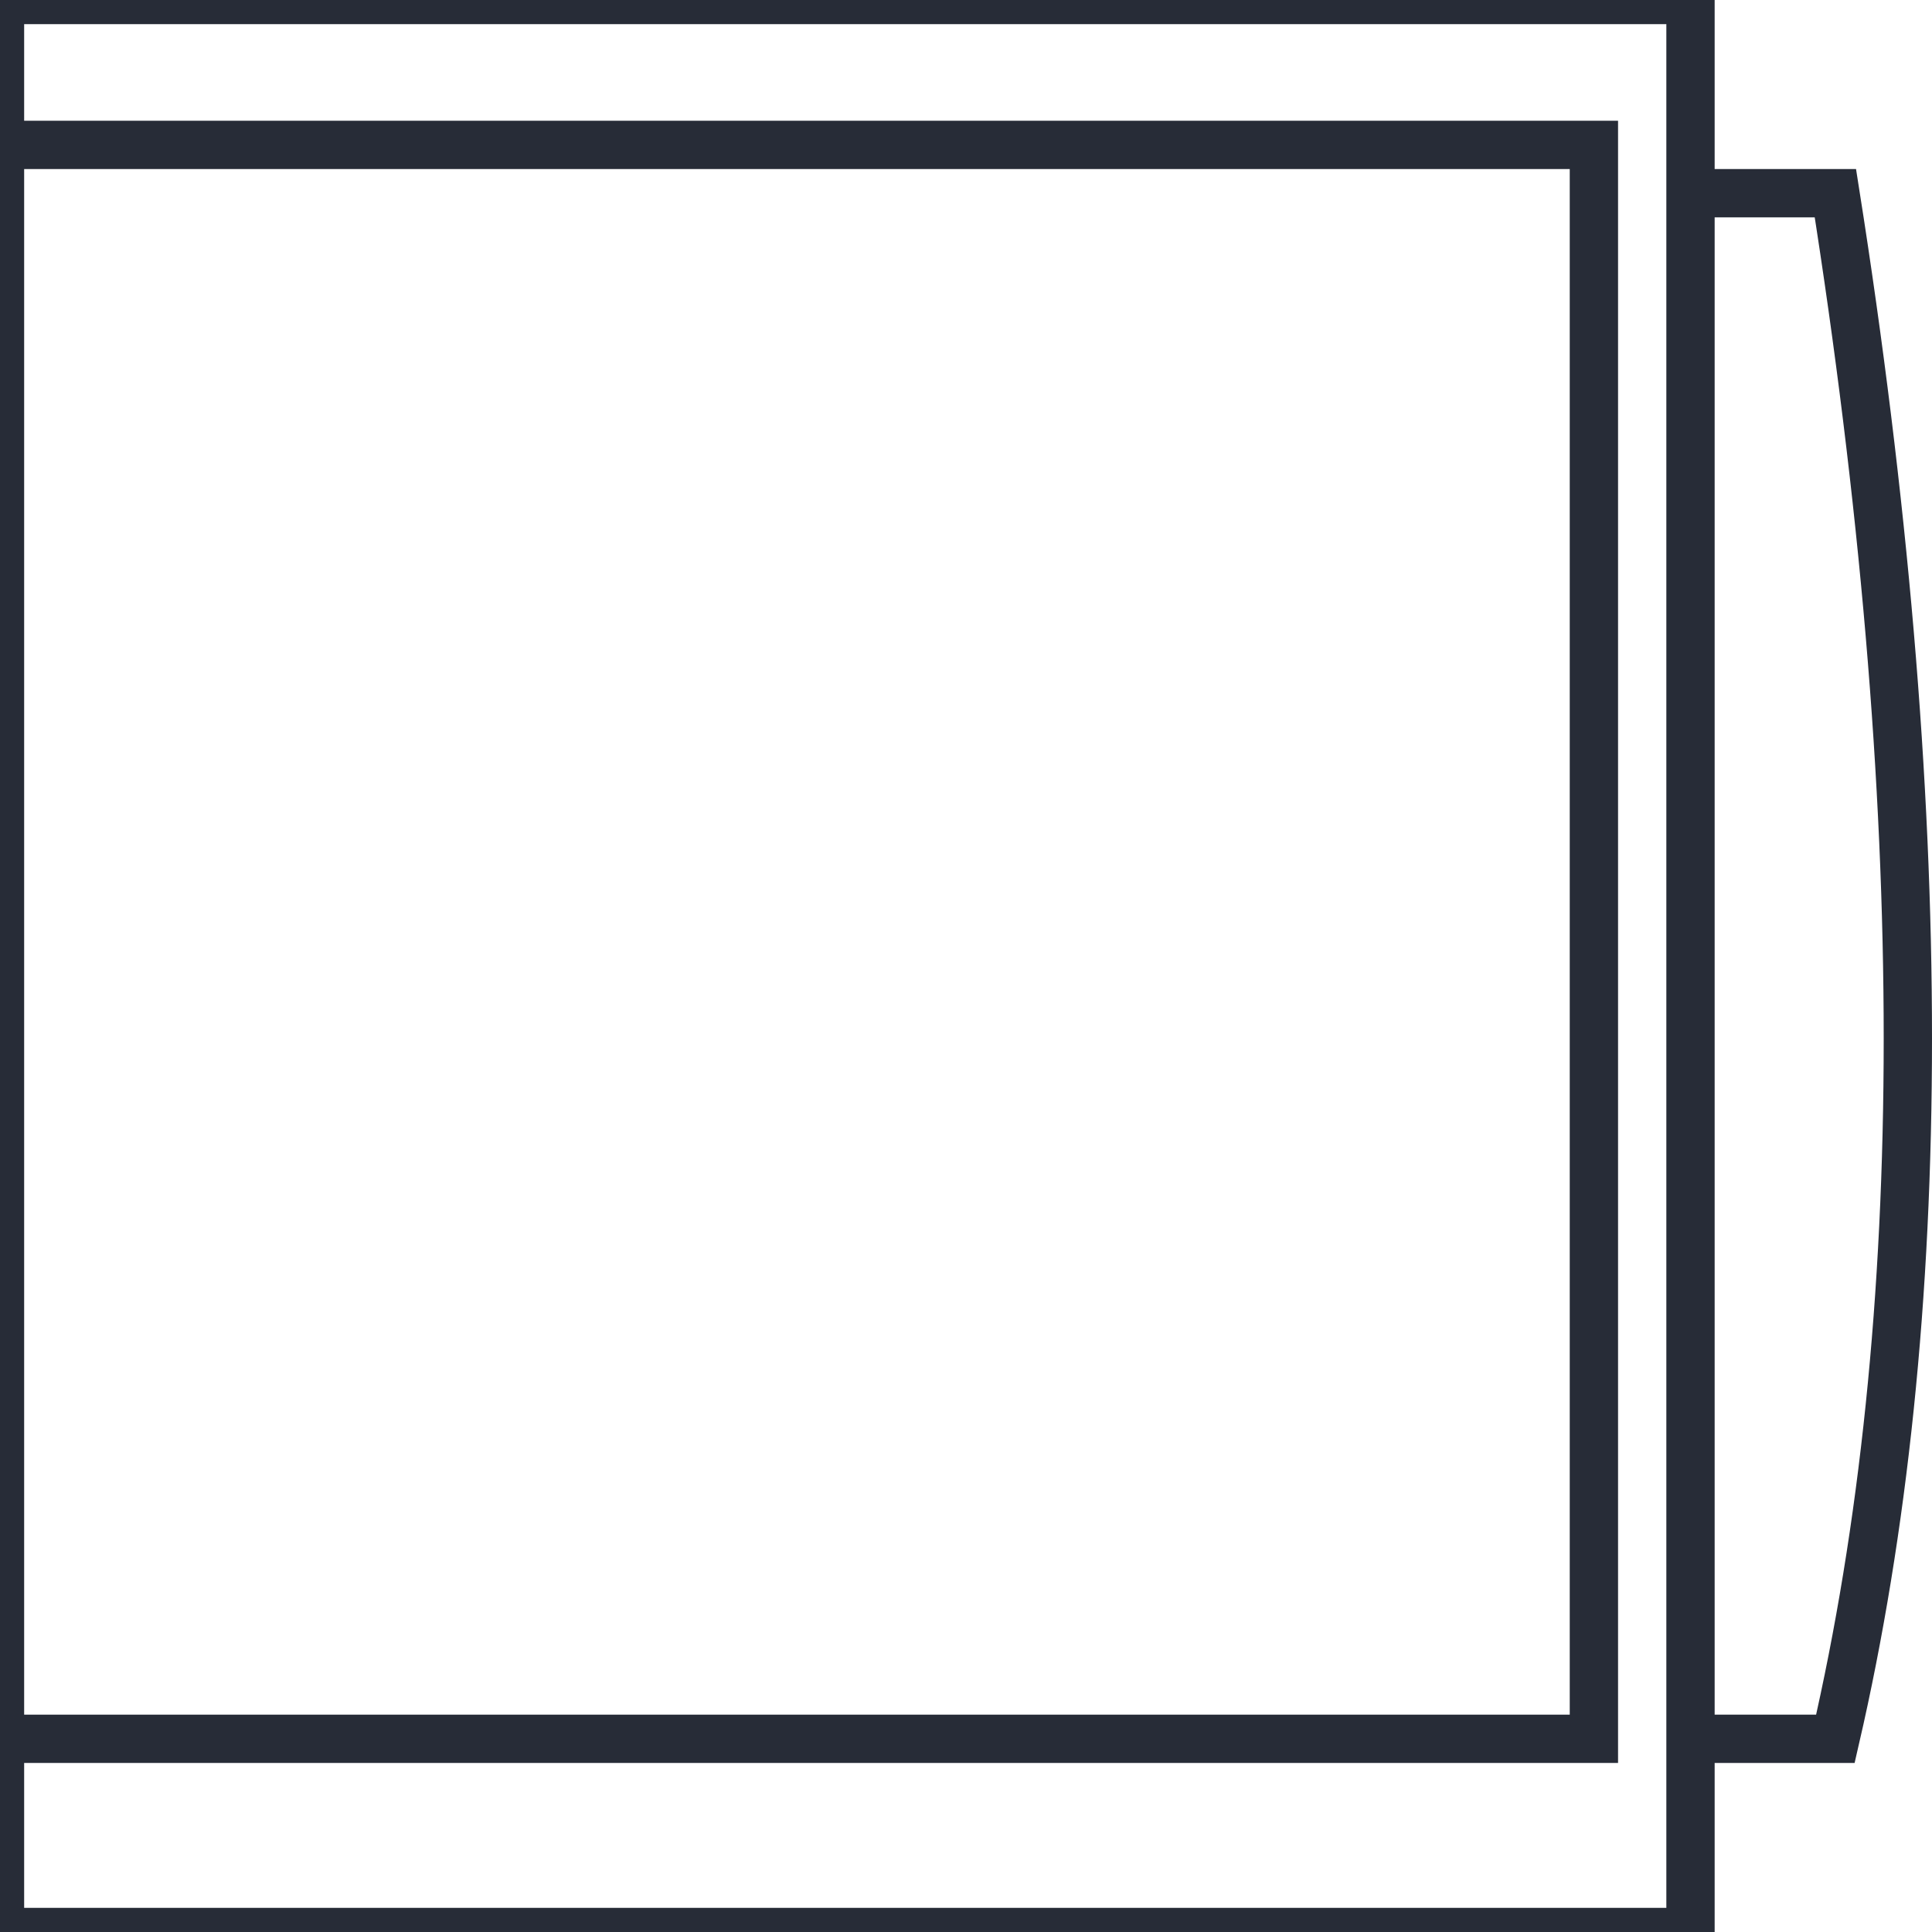 <?xml version="1.0" encoding="UTF-8"?>
<svg width="40px" height="40px" viewBox="0 0 40 40" version="1.1" xmlns="http://www.w3.org/2000/svg" xmlns:xlink="http://www.w3.org/1999/xlink">
    <title>Chair</title>
    <g id="Chair" stroke="none" stroke-width="1" fill="none" fill-rule="evenodd">
        <polyline id="Path-21" stroke="#272C37" points="0 3 33 3 33 36 0 36 0 6 0 3 0 0 35 0 35 4 35 40 0 40 0 36"></polyline>
        <path d="M35,4 L38,4 C40,16.667 40,27.333 38,36 C38,36 37,36 35,36" id="Path-22" stroke="#272C37"></path>
    </g>
</svg>